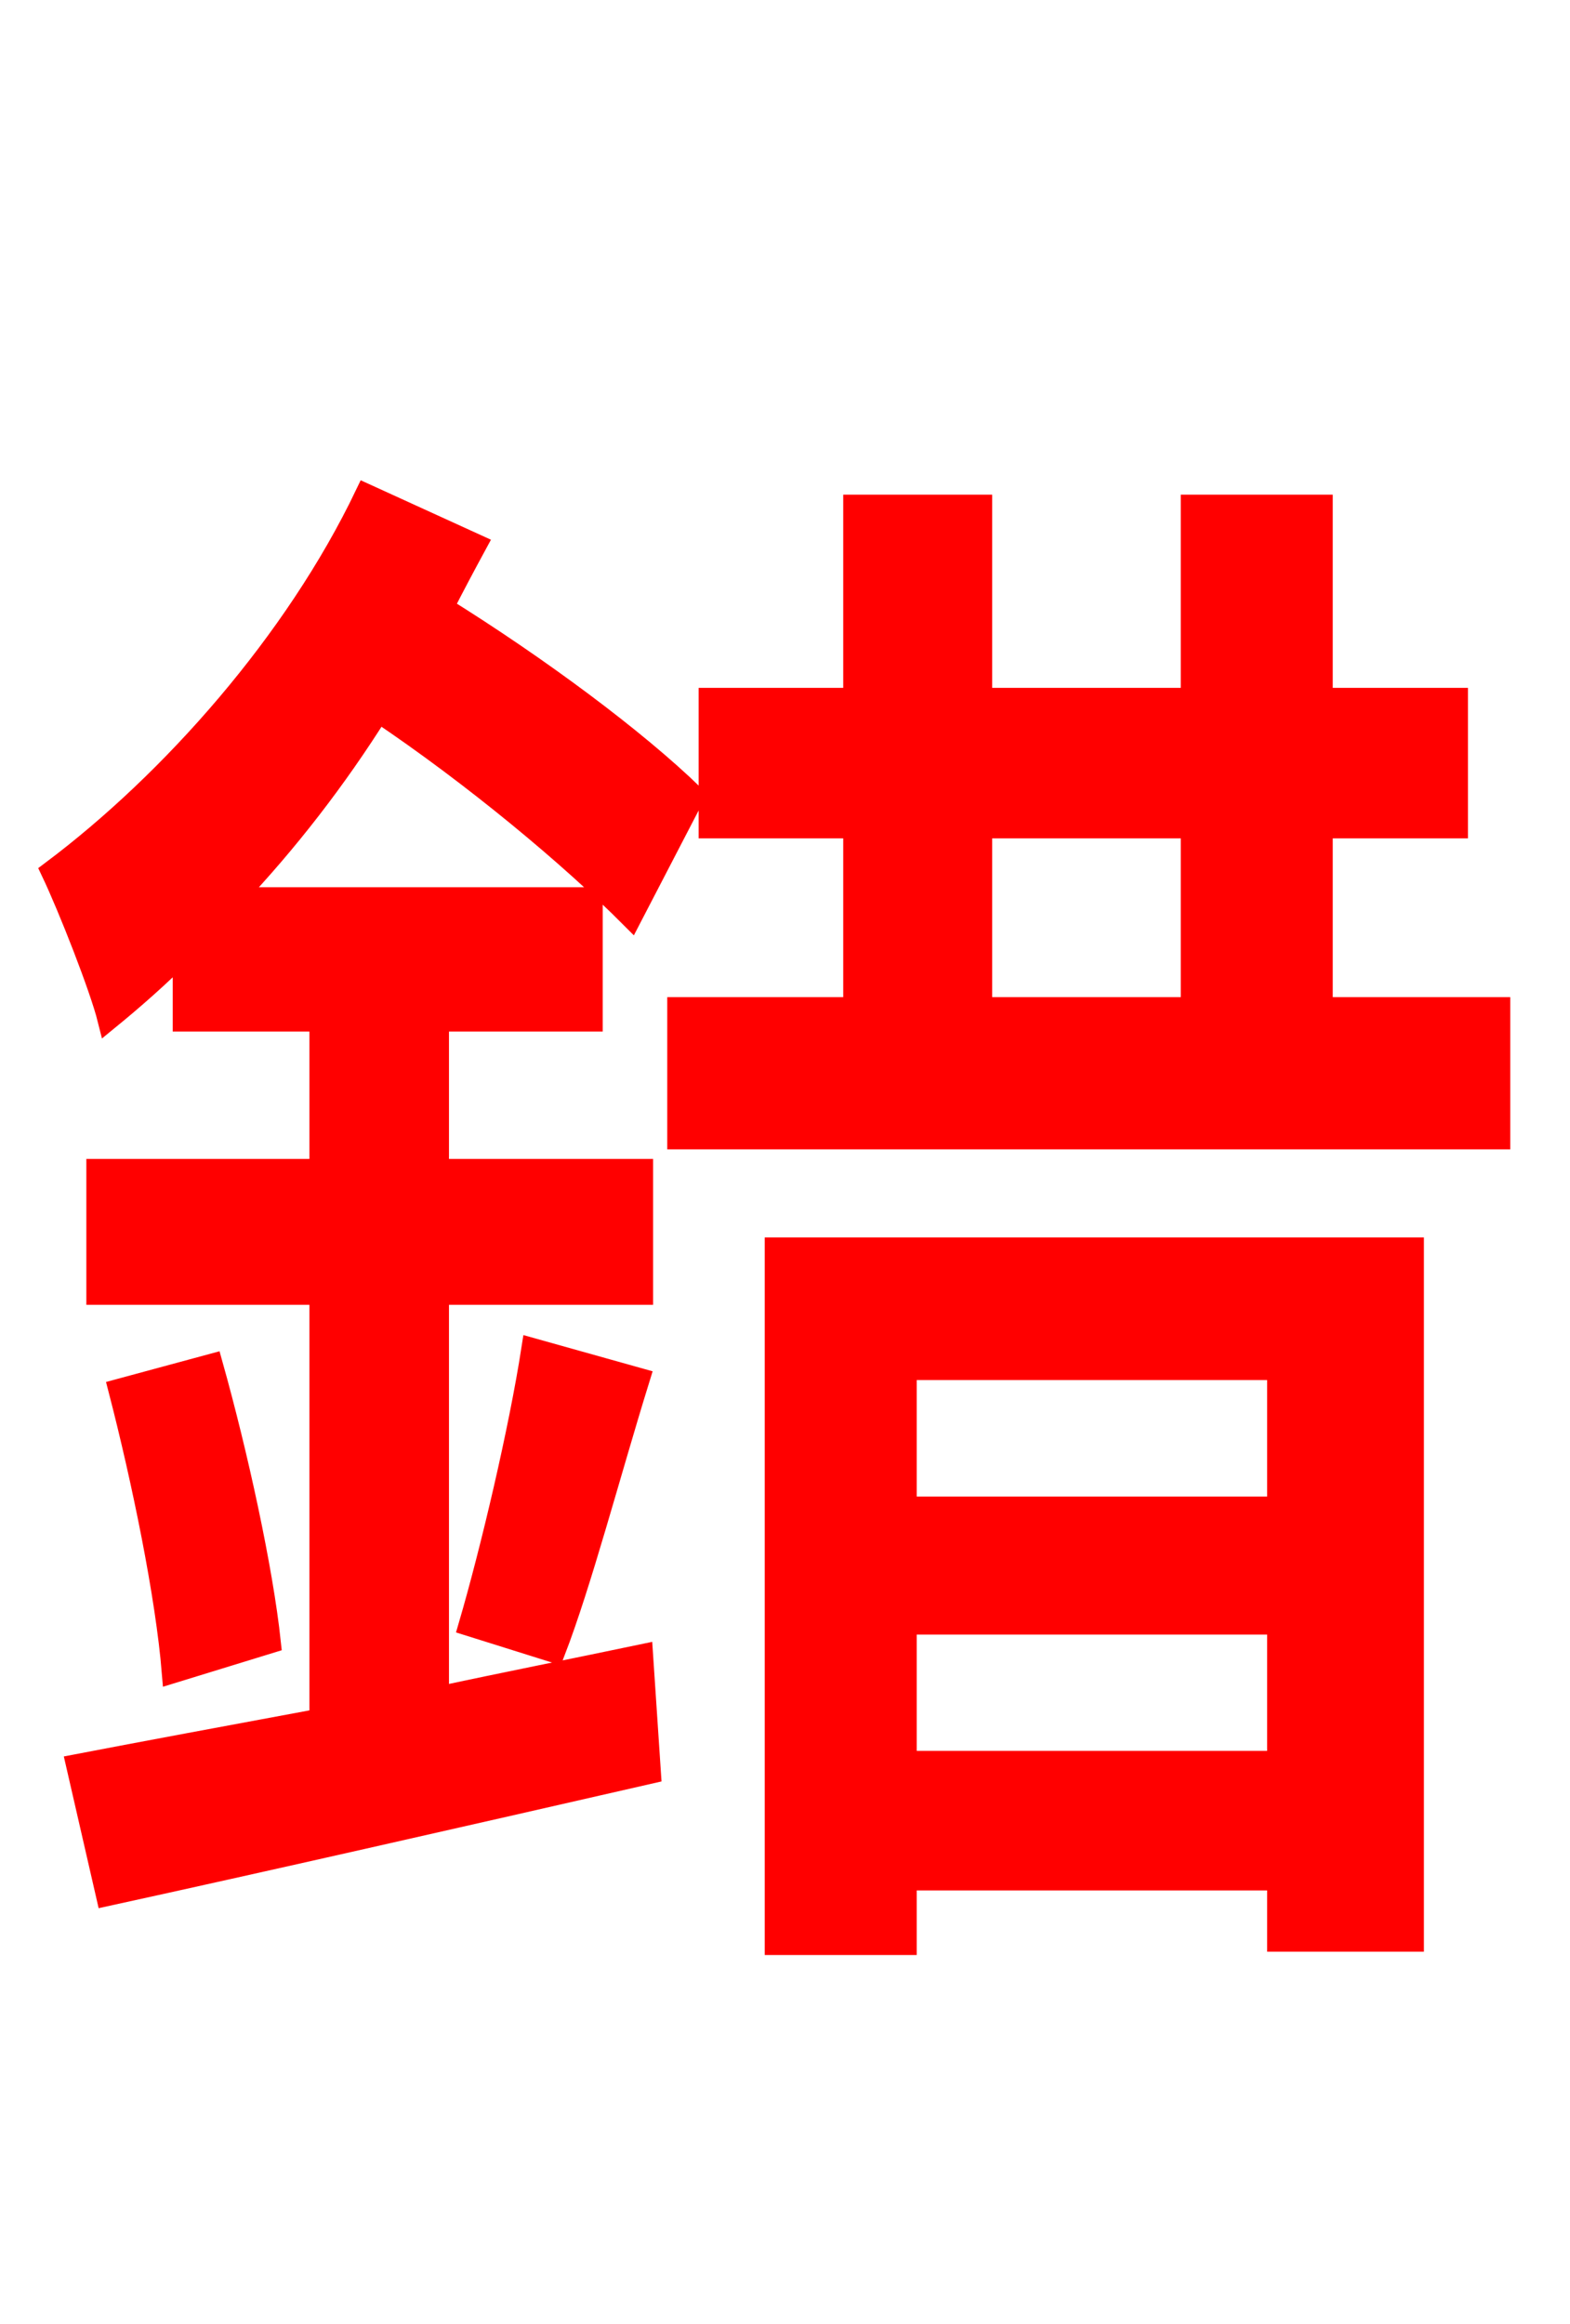 <svg xmlns="http://www.w3.org/2000/svg" xmlns:xlink="http://www.w3.org/1999/xlink" width="72" height="106.56"><path fill="red" stroke="red" d="M20.09 59.33L29.45 59.33L29.45 53.64L20.09 53.64L20.09 46.80L27.14 46.80L27.14 41.18L10.73 41.18C13.18 38.59 15.41 35.71 17.35 32.62C21.74 35.57 26.14 39.24 28.94 42.05L31.82 36.50C29.16 33.91 24.70 30.60 20.30 27.86C20.81 26.86 21.31 25.92 21.82 24.98L16.78 22.68C13.54 29.45 7.85 35.86 2.38 39.96C3.17 41.62 4.61 45.29 4.97 46.73C6.12 45.79 7.27 44.78 8.42 43.63L8.42 46.80L14.69 46.80L14.69 53.64L4.46 53.64L4.46 59.33L14.69 59.33L14.69 78.84C10.44 79.63 6.55 80.35 3.53 80.93L4.90 86.90C11.81 85.39 21.02 83.30 29.81 81.29L29.45 75.89C26.35 76.54 23.11 77.18 20.09 77.83ZM5.47 63.72C6.55 67.90 7.63 73.15 7.92 76.68L12.38 75.31C12.02 71.93 10.87 66.67 9.72 62.57ZM25.42 75.74C26.64 72.58 27.94 67.61 29.30 63.22L24.41 61.85C23.83 65.59 22.54 71.06 21.53 74.52ZM58.61 62.78L58.61 69.12L41.54 69.12L41.54 62.78ZM41.54 80.78L41.54 74.45L58.61 74.45L58.61 80.78ZM35.57 89.14L41.54 89.14L41.54 86.18L58.61 86.18L58.61 88.99L64.80 88.99L64.80 57.24L35.57 57.24ZM45.00 37.94L54.65 37.94L54.65 46.22L45.00 46.22ZM60.62 46.22L60.62 37.94L66.82 37.94L66.82 32.04L60.62 32.04L60.62 23.18L54.65 23.18L54.65 32.04L45.00 32.04L45.00 23.18L39.17 23.18L39.17 32.04L32.54 32.04L32.54 37.94L39.17 37.94L39.17 46.22L31.10 46.22L31.10 52.20L68.76 52.20L68.76 46.22Z"/></svg>

